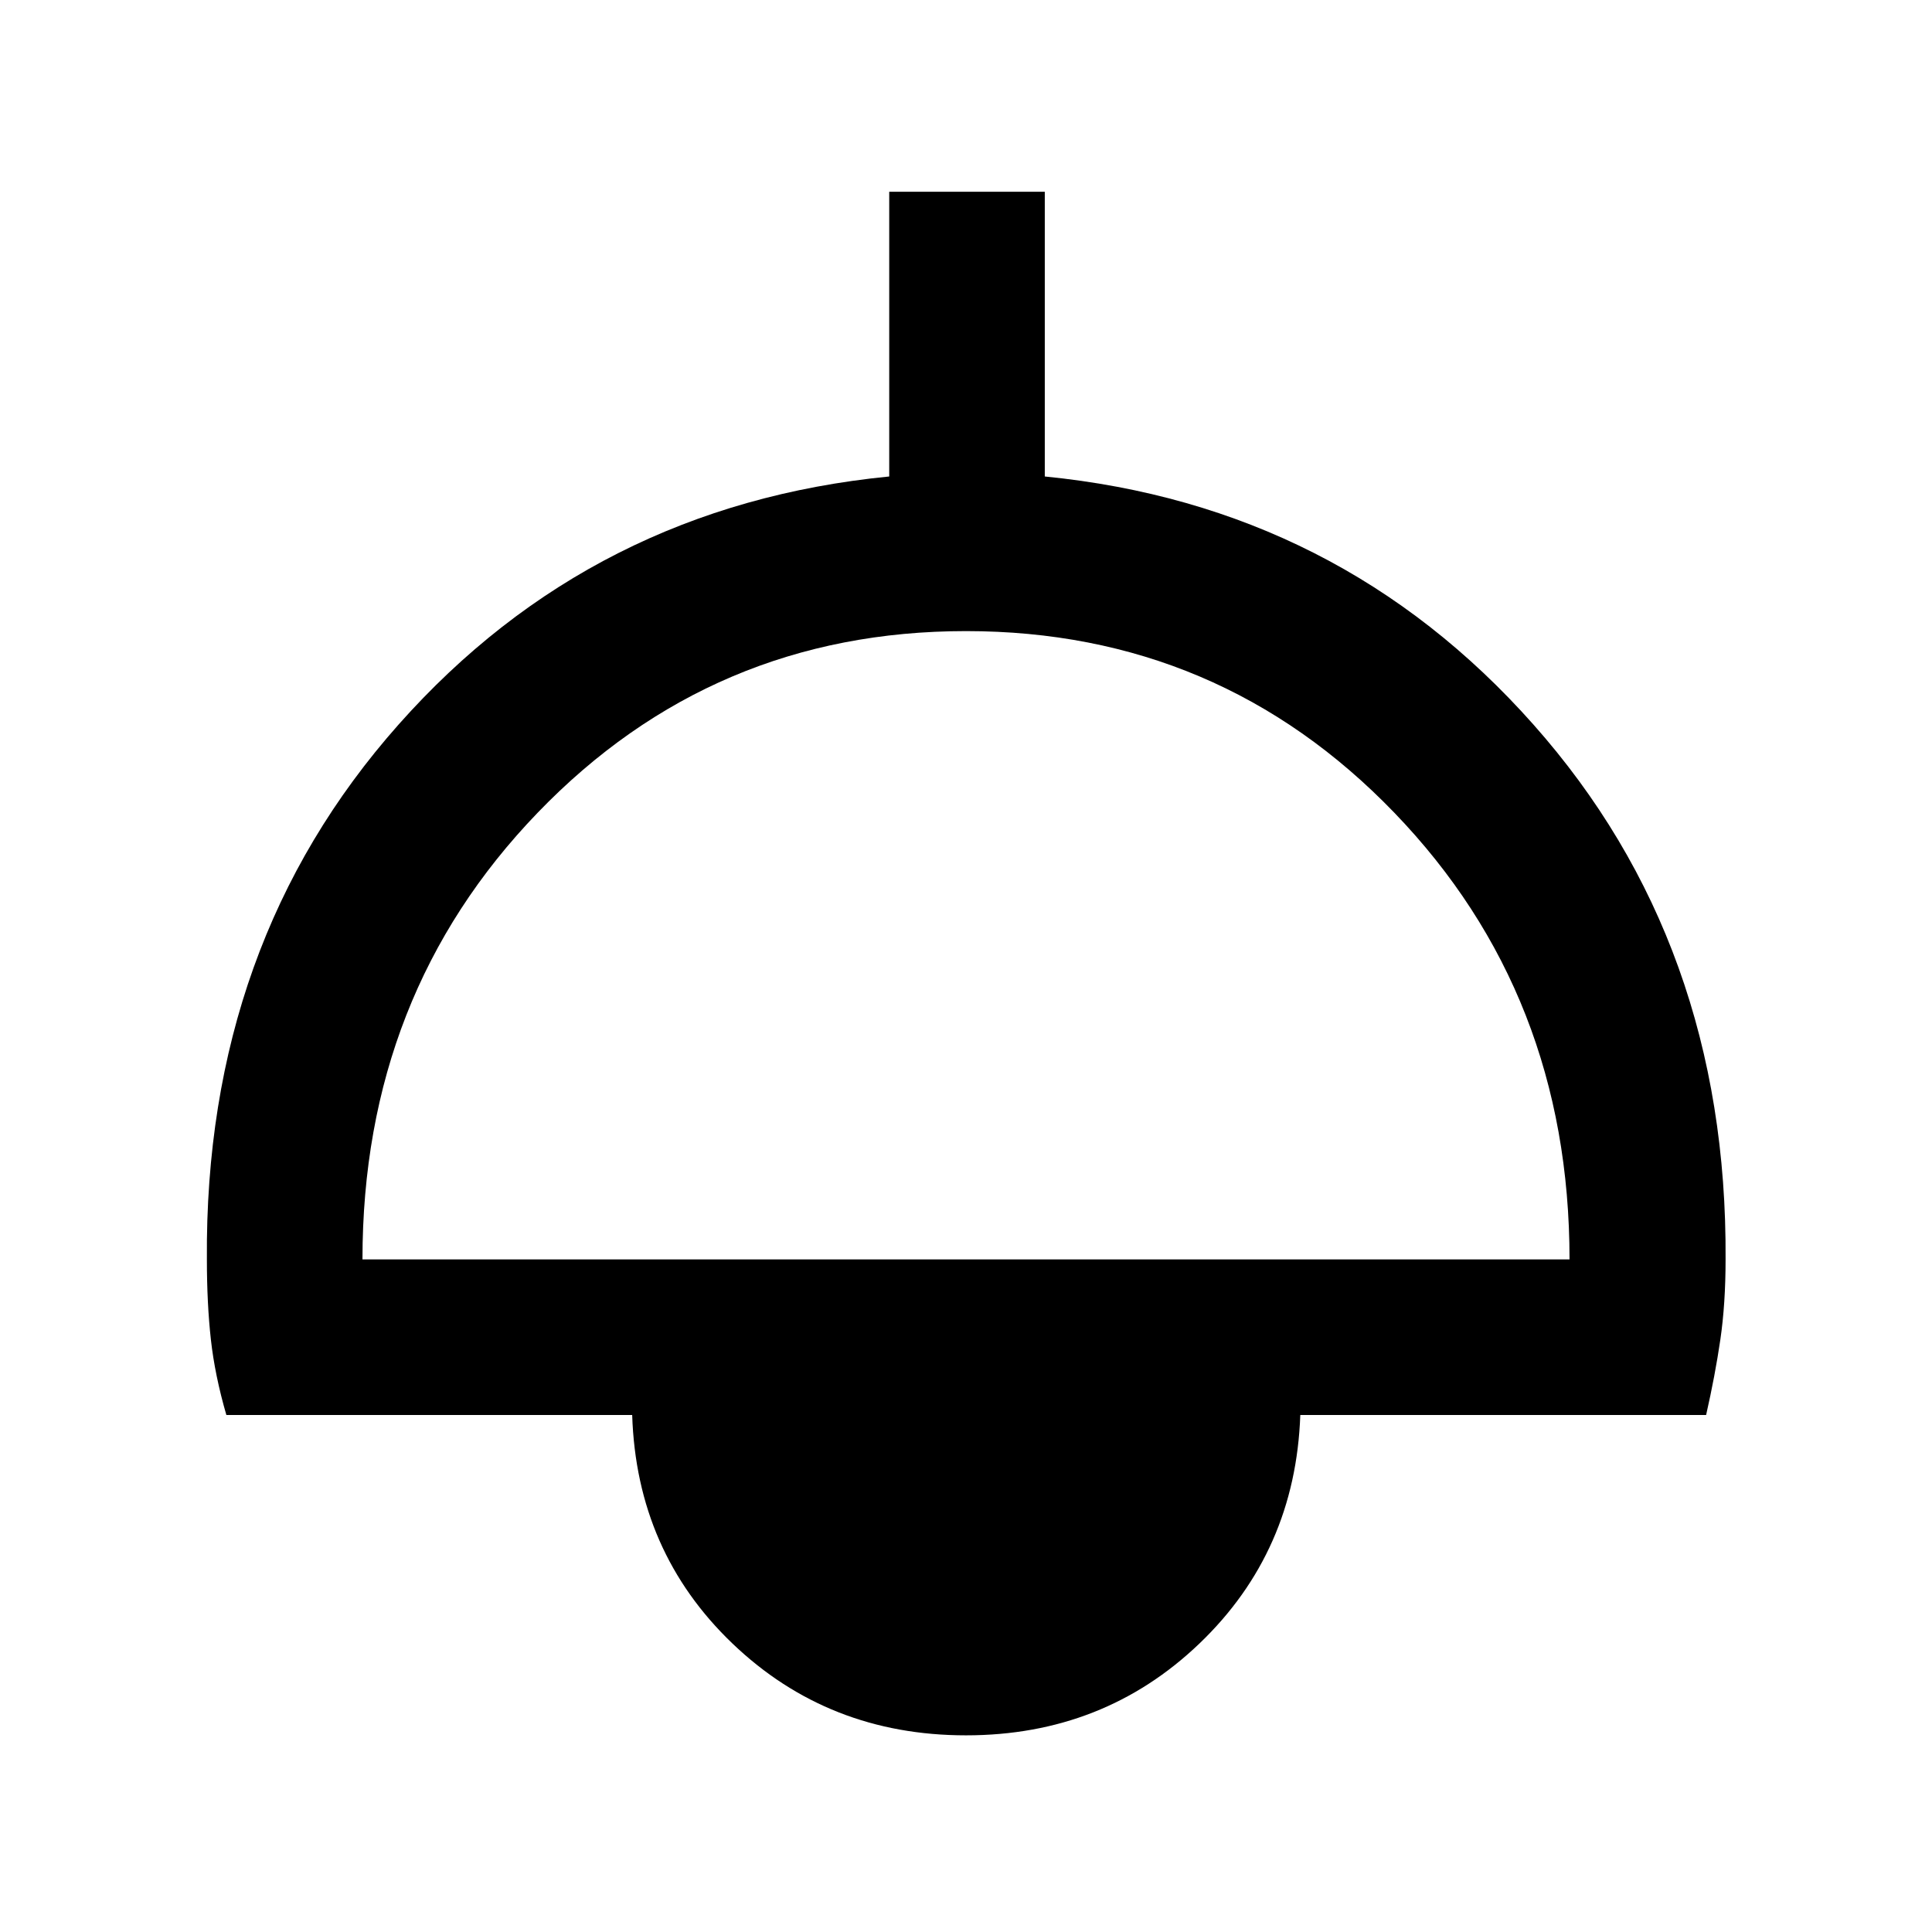 <svg xmlns="http://www.w3.org/2000/svg" height="48" viewBox="0 -960 960 960" width="48"><path d="M480-97.72q-68.38 0-116.05-45.63-47.67-45.64-49.82-113.54H112.48q-5.72-19.72-7.7-37.53-1.98-17.82-1.98-39.78-1.23-157.04 95.27-265.8 96.5-108.76 243.78-123.24v-141.48h77.3v141.48Q665.43-708.76 761.93-600q96.5 108.76 95.5 265.8 0 21.96-2.59 39.78-2.6 17.81-7.08 37.53H646.11q-2.39 67.8-50.06 113.49Q548.38-97.72 480-97.72ZM180.11-334.2h599.78q0-131.6-87-221.91-87-90.3-212.89-90.3-125.89 0-212.89 90.3-87 90.31-87 221.91Z"/></svg>